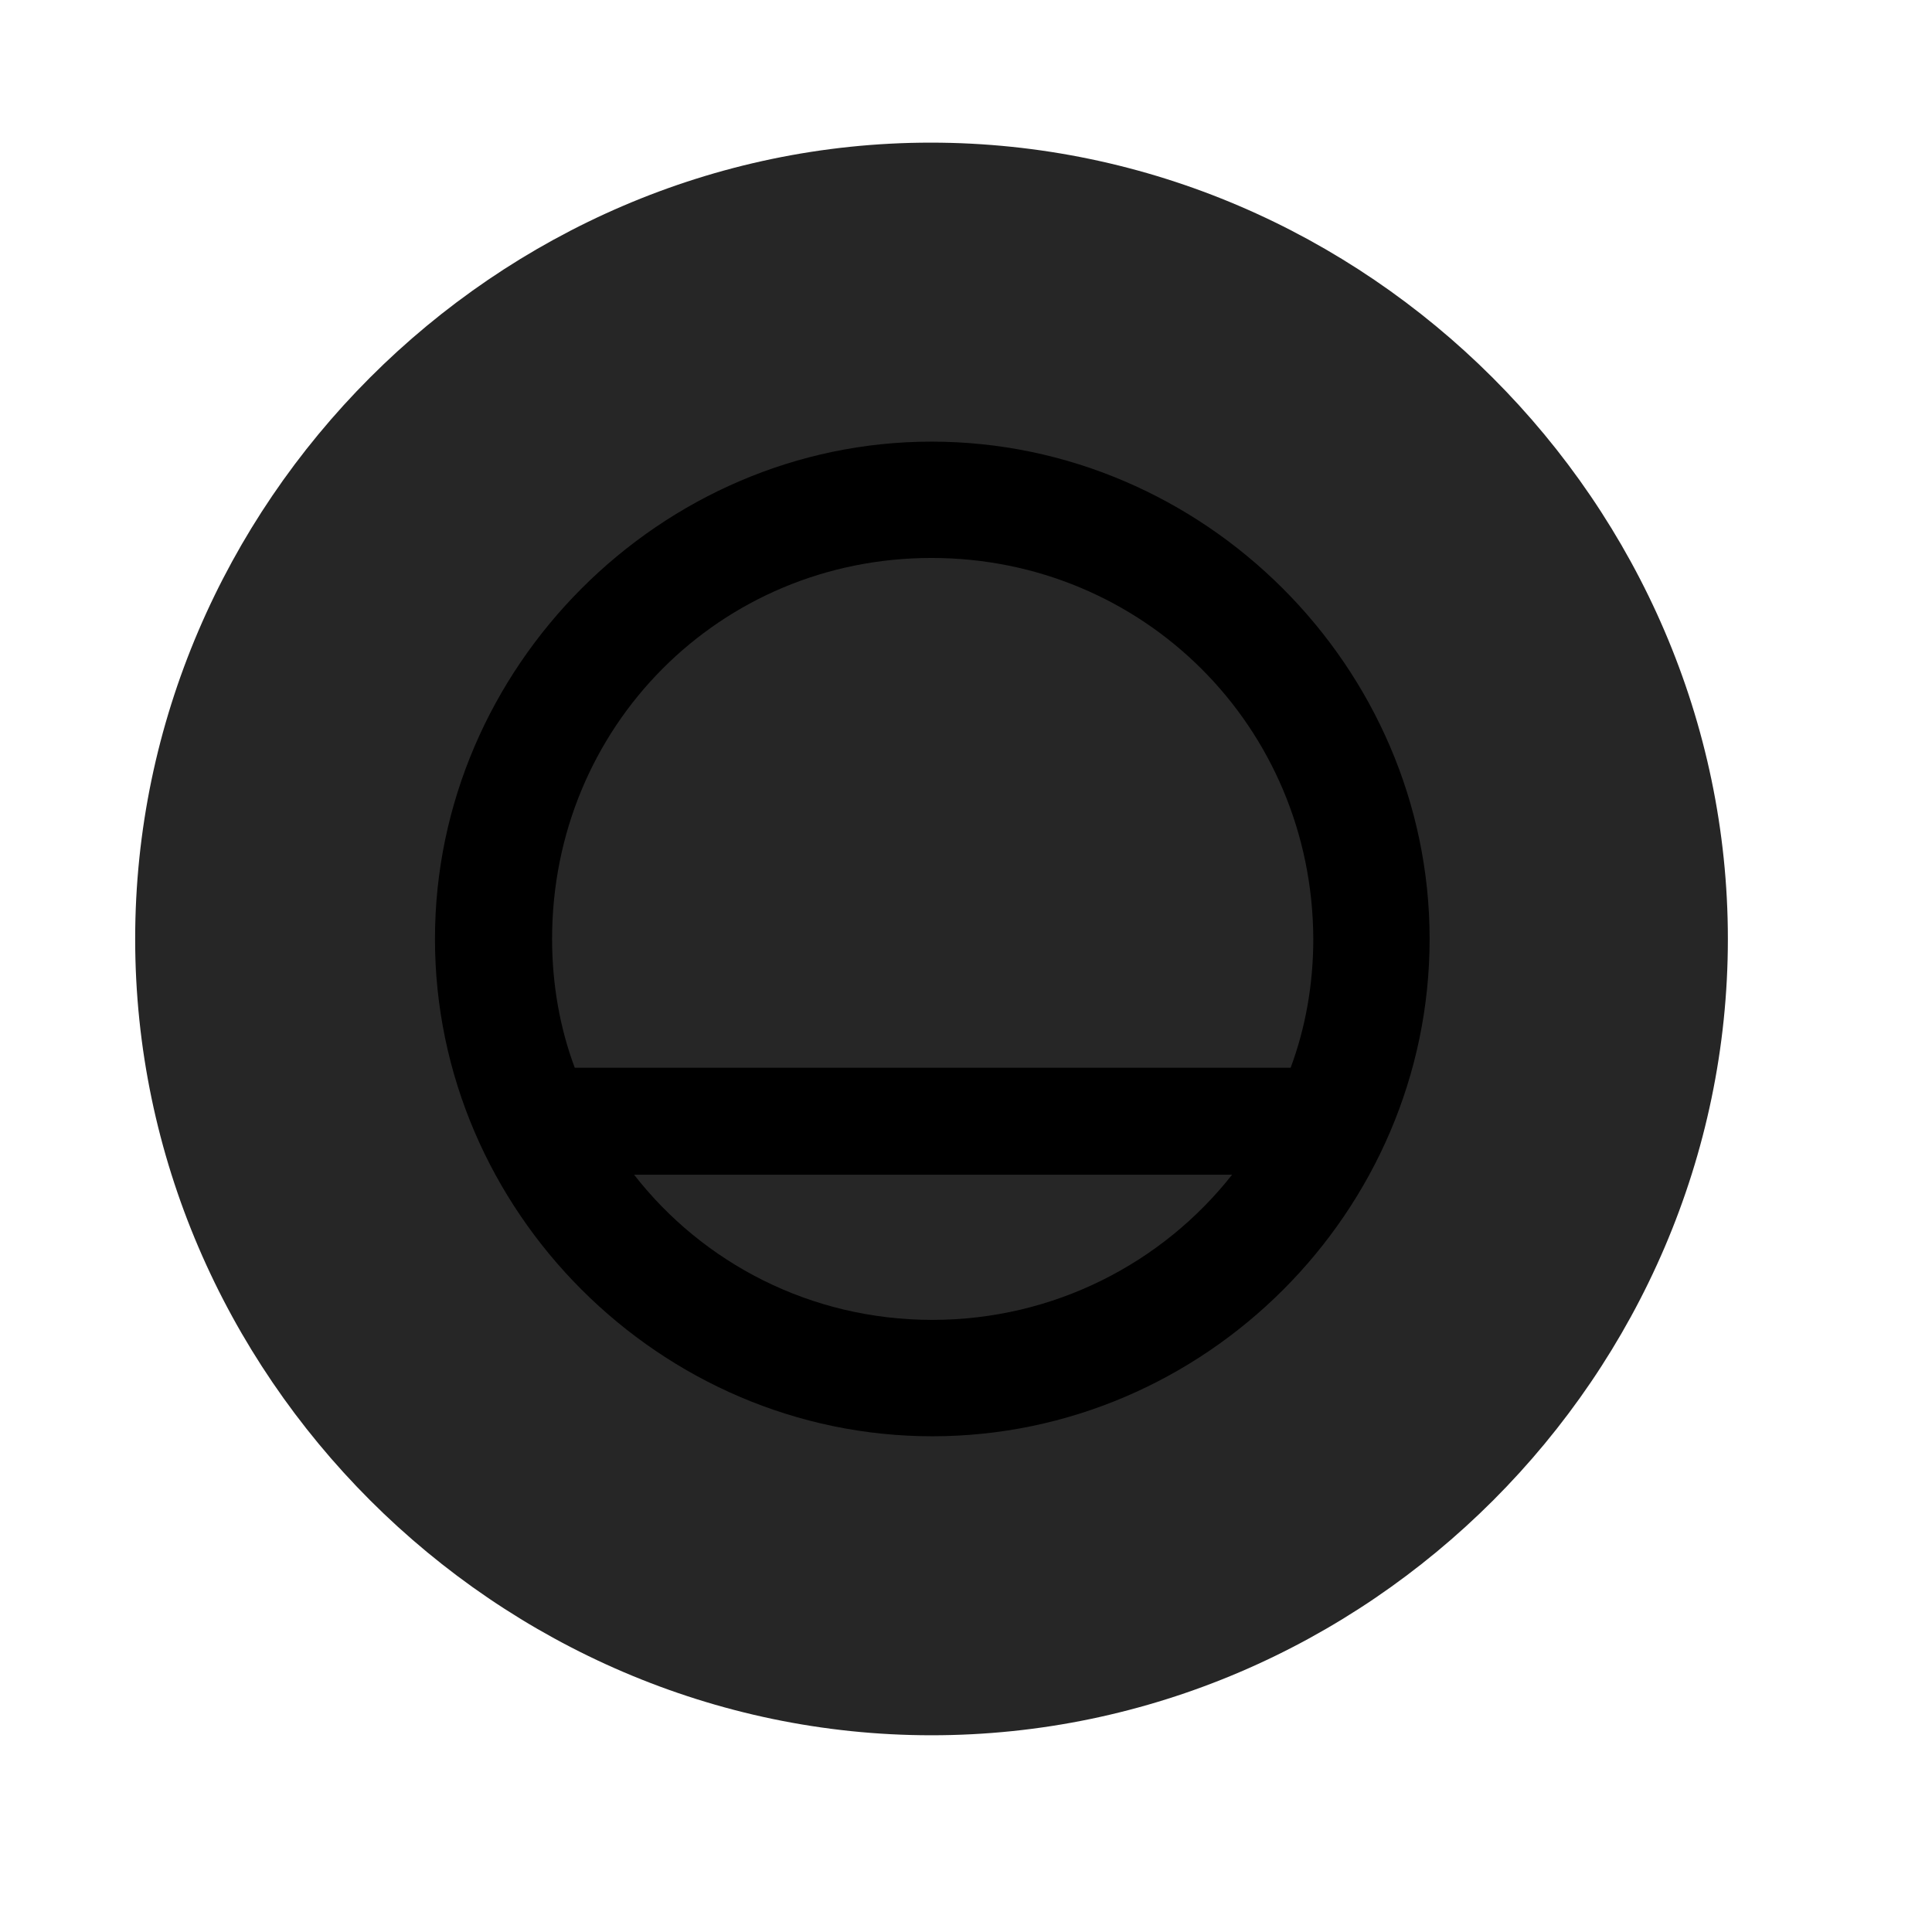 <svg width="29" height="29" viewBox="0 0 29 29" fill="currentColor" xmlns="http://www.w3.org/2000/svg">
<g clip-path="url(#clip0_2207_33526)">
<path d="M13.982 26.047C20.522 26.047 25.936 20.633 25.936 14.094C25.936 7.566 20.51 2.141 13.971 2.141C7.443 2.141 2.029 7.566 2.029 14.094C2.029 20.633 7.455 26.047 13.982 26.047Z" fill="currentColor" fill-opacity="0.85"/>
<path d="M6.529 14.094C6.529 10.016 9.916 6.629 13.982 6.629C18.072 6.629 21.459 10.016 21.459 14.094C21.459 18.184 18.084 21.559 13.994 21.559C9.916 21.559 6.529 18.184 6.529 14.094ZM8.287 14.094C8.287 14.773 8.404 15.43 8.627 16.027H19.373C19.596 15.43 19.713 14.773 19.713 14.094C19.701 10.906 17.158 8.375 13.982 8.375C10.807 8.375 8.287 10.906 8.287 14.094ZM9.518 17.633C10.549 18.957 12.166 19.812 13.994 19.812C15.822 19.812 17.451 18.957 18.494 17.633H9.518Z" fill="currentColor"/>
</g>
<defs>
<clipPath id="clip0_2207_33526">
<rect width="23.906" height="23.918" fill="currentColor" transform="translate(2.029 2.129)"/>
</clipPath>
</defs>
</svg>
